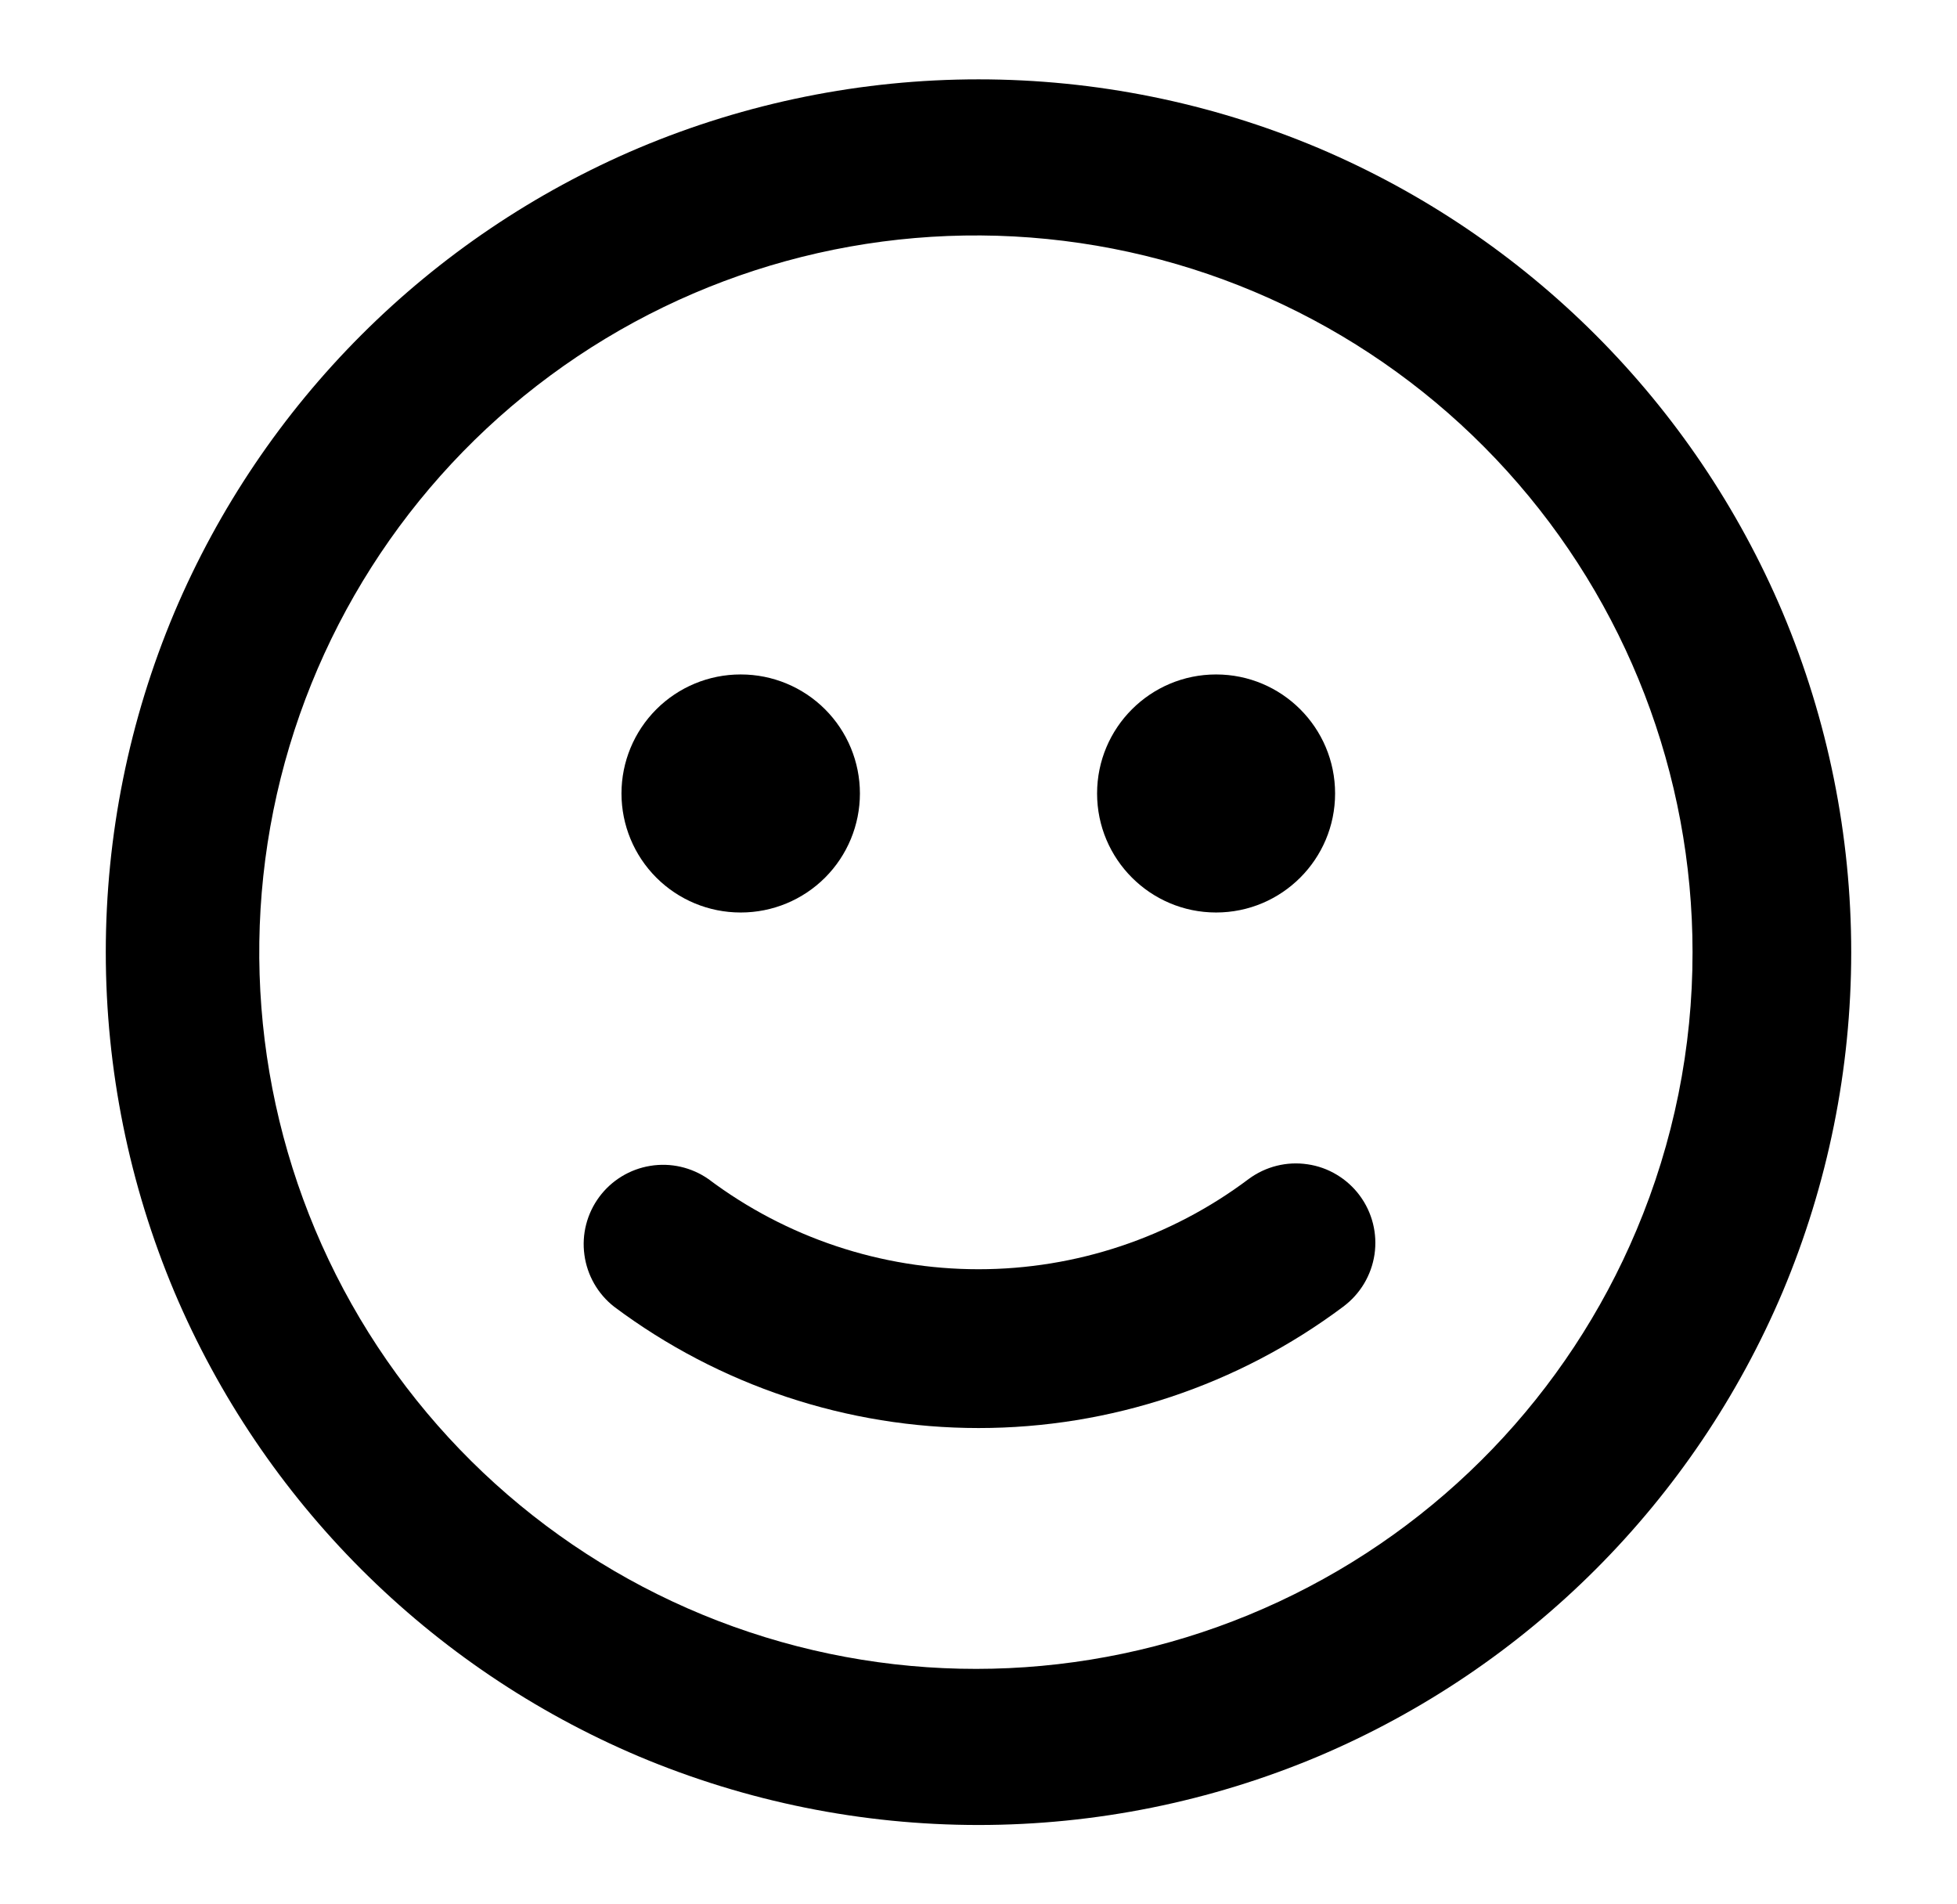 <svg width="37" height="36" viewBox="0 0 37 36" fill="none" xmlns="http://www.w3.org/2000/svg">
<path d="M23.607 22.289C22.134 23.396 20.342 23.994 18.5 23.994C16.658 23.994 14.866 23.396 13.393 22.289C13.073 22.066 12.678 21.976 12.292 22.04C11.907 22.103 11.561 22.314 11.329 22.628C11.097 22.942 10.996 23.334 11.049 23.721C11.101 24.108 11.302 24.46 11.609 24.701C13.599 26.191 16.017 26.996 18.503 26.996C20.988 26.996 23.407 26.191 25.396 24.701C25.716 24.463 25.928 24.109 25.987 23.715C26.045 23.321 25.945 22.92 25.707 22.6C25.59 22.442 25.442 22.308 25.273 22.207C25.104 22.105 24.917 22.038 24.721 22.01C24.328 21.951 23.927 22.052 23.607 22.289Z" fill="black"/>
<path d="M33.703 11.577C32.027 7.621 28.879 4.473 24.923 2.797C22.89 1.941 20.706 1.5 18.5 1.5C16.294 1.5 14.11 1.941 12.077 2.797C8.121 4.473 4.973 7.621 3.297 11.577C2.441 13.61 2 15.794 2 18C2 20.206 2.441 22.39 3.297 24.423C4.973 28.379 8.121 31.527 12.077 33.203C14.11 34.059 16.294 34.5 18.5 34.5C20.706 34.5 22.89 34.059 24.923 33.203C28.879 31.527 32.027 28.379 33.703 24.423C34.559 22.39 35 20.206 35 18C35 15.794 34.559 13.61 33.703 11.577ZM30.94 23.255C29.637 26.352 27.229 28.854 24.184 30.276C21.14 31.698 17.675 31.938 14.464 30.949C11.252 29.961 8.523 27.814 6.805 24.925C5.088 22.037 4.505 18.614 5.169 15.32C5.834 12.026 7.699 9.097 10.402 7.101C13.105 5.104 16.454 4.184 19.797 4.518C23.141 4.852 26.241 6.417 28.496 8.908C30.751 11.399 32 14.64 32 18C32.002 19.805 31.642 21.592 30.94 23.255Z" fill="black"/>
<path d="M14 17.25H14.008C14.604 17.25 15.177 17.013 15.599 16.591C16.021 16.169 16.258 15.597 16.258 15C16.258 14.403 16.021 13.831 15.599 13.409C15.177 12.987 14.604 12.75 14.008 12.75H14C13.403 12.75 12.831 12.987 12.409 13.409C11.987 13.831 11.75 14.403 11.75 15C11.75 15.597 11.987 16.169 12.409 16.591C12.831 17.013 13.403 17.25 14 17.25Z" fill="black"/>
<path d="M22.992 17.25C24.235 17.25 25.242 16.242 25.242 15C25.242 13.757 24.235 12.75 22.992 12.75C21.75 12.75 20.742 13.757 20.742 15C20.742 16.242 21.75 17.25 22.992 17.25Z" fill="black"/>
</svg>
